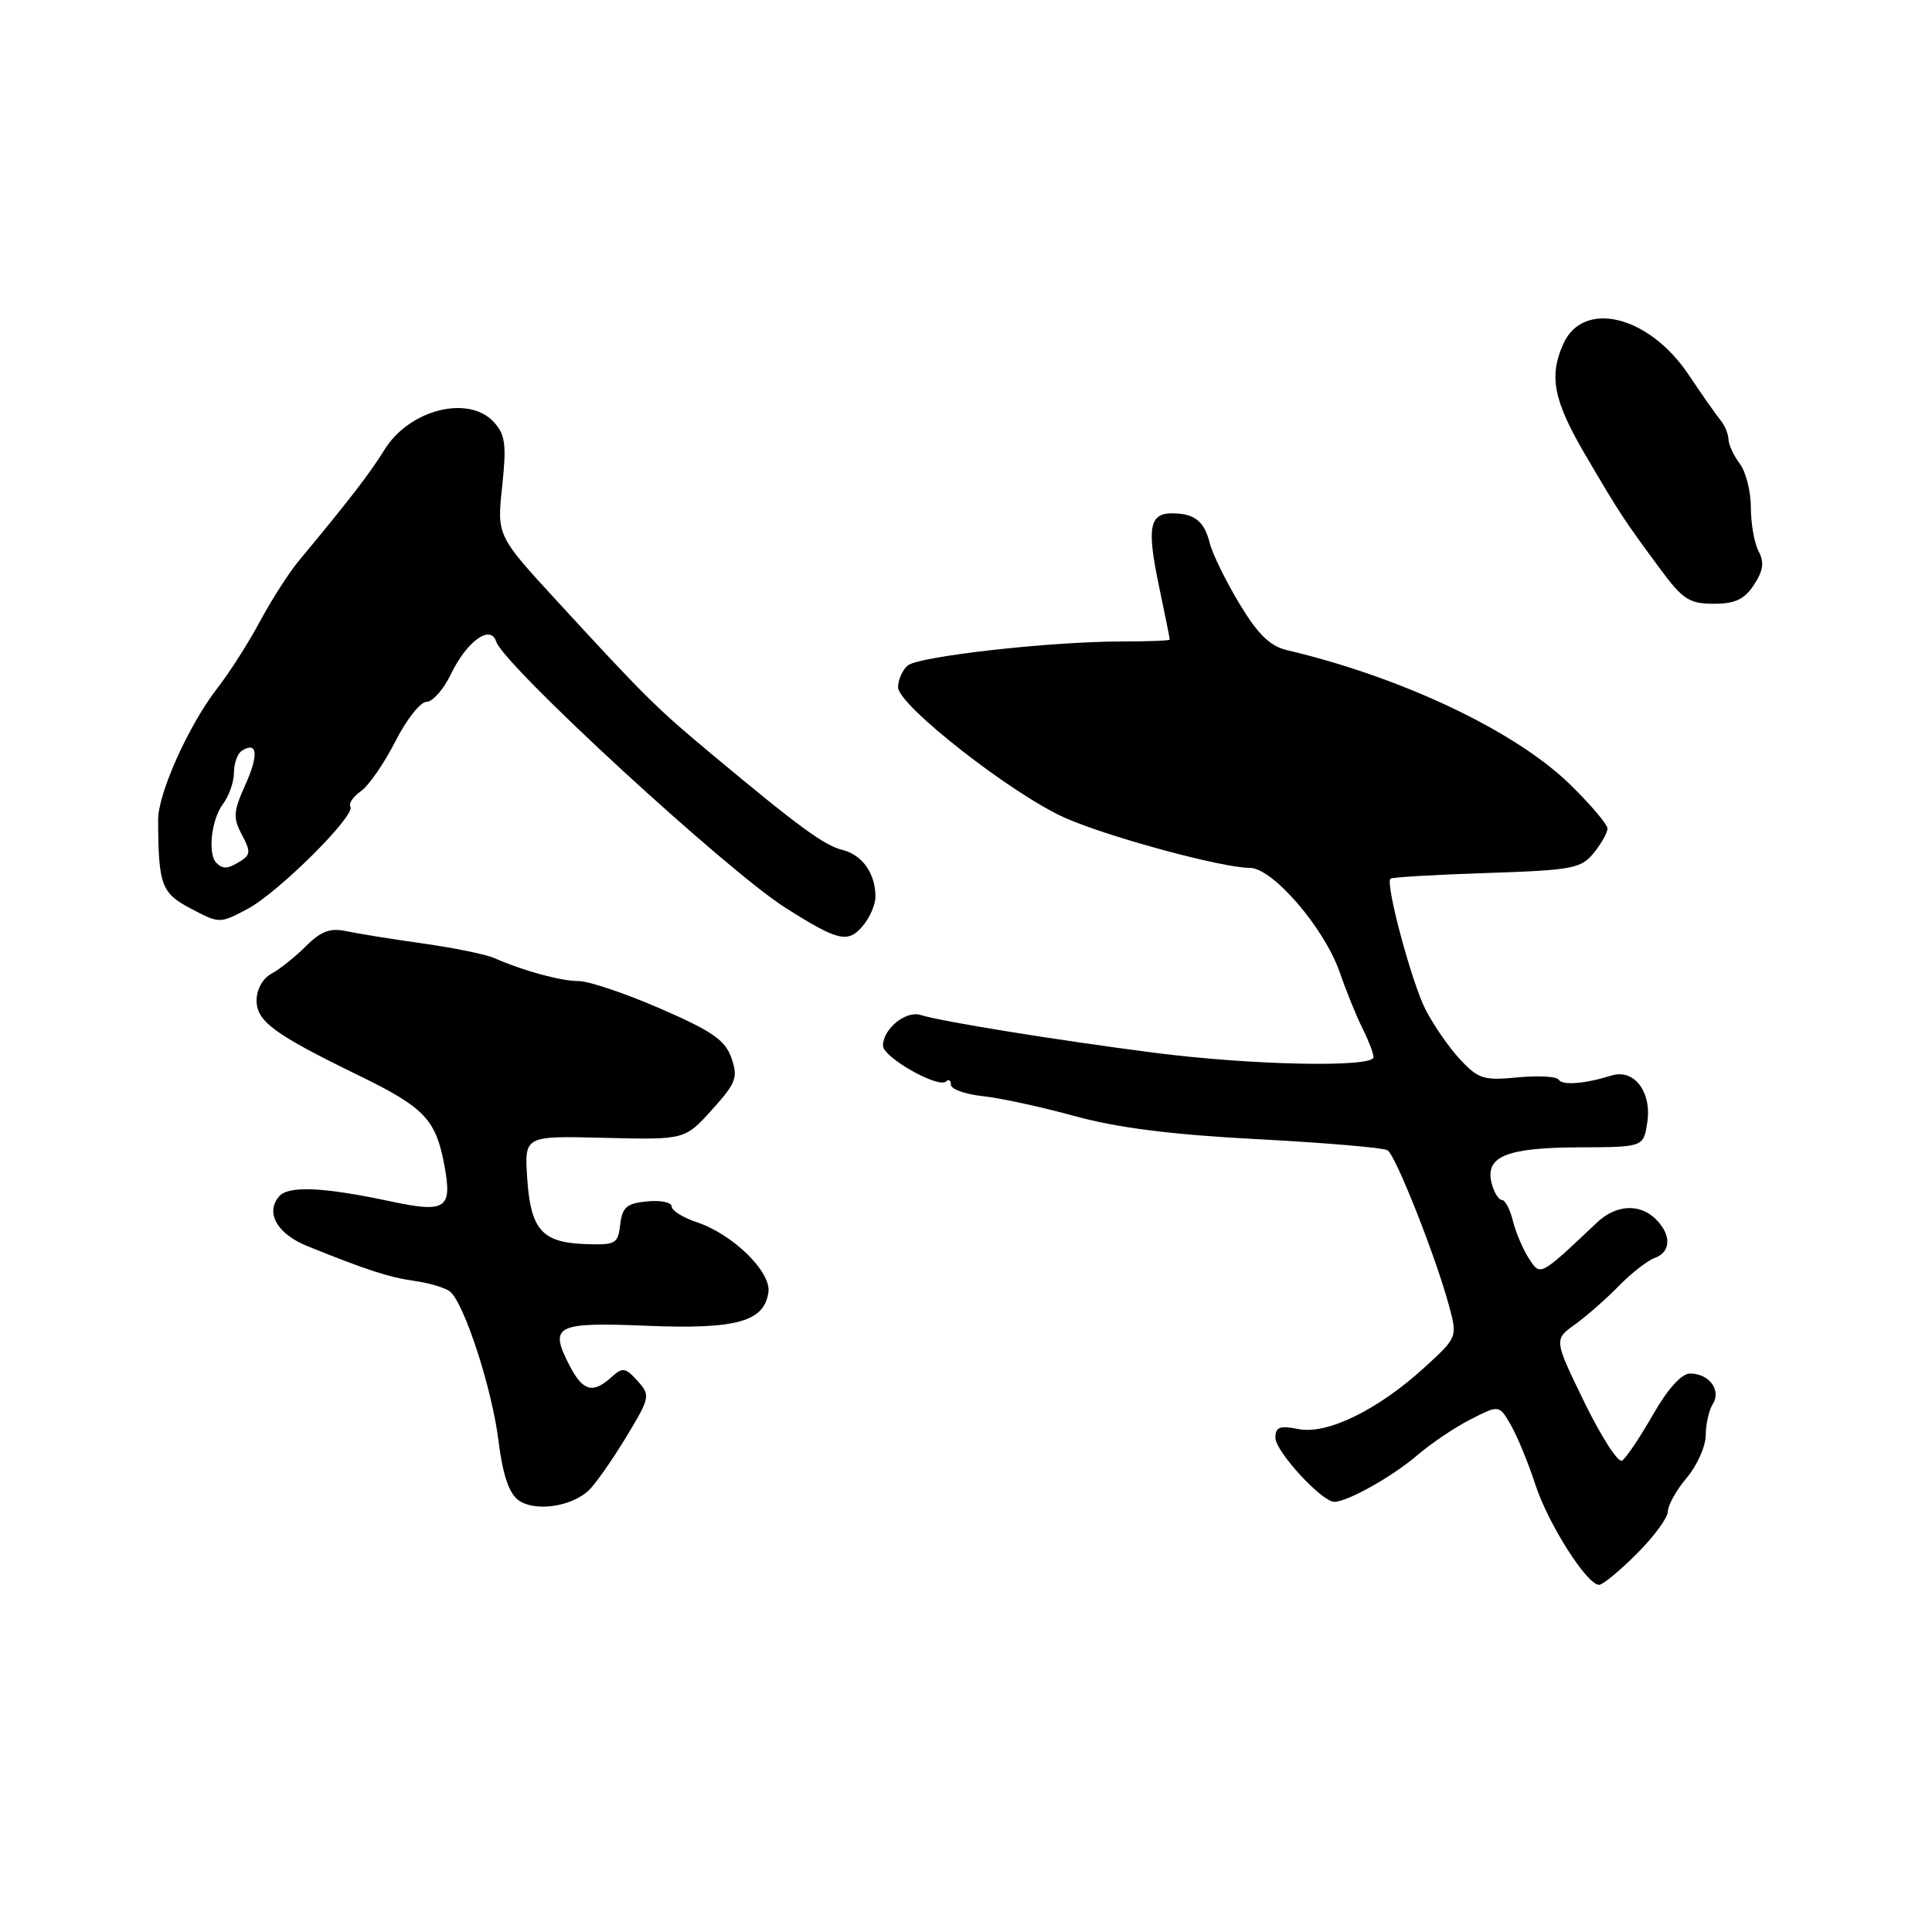 <?xml version="1.0" encoding="UTF-8" standalone="no"?>
<!DOCTYPE svg PUBLIC "-//W3C//DTD SVG 1.1//EN" "http://www.w3.org/Graphics/SVG/1.1/DTD/svg11.dtd" >
<svg xmlns="http://www.w3.org/2000/svg" xmlns:xlink="http://www.w3.org/1999/xlink" version="1.1" viewBox="0 0 256 256">
 <g >
 <path fill="currentColor"
d=" M 216.88 205.88 C 219.15 203.62 221.00 201.10 221.00 200.28 C 221.00 199.46 222.12 197.45 223.50 195.82 C 224.88 194.18 226.01 191.64 226.02 190.17 C 226.02 188.70 226.45 186.84 226.96 186.03 C 228.11 184.21 226.47 182.00 223.95 182.00 C 222.81 182.00 220.99 184.02 219.01 187.48 C 217.29 190.49 215.45 193.22 214.93 193.54 C 214.41 193.86 212.17 190.38 209.94 185.81 C 205.90 177.50 205.90 177.50 208.69 175.50 C 210.22 174.40 212.83 172.11 214.49 170.41 C 216.14 168.71 218.29 167.04 219.25 166.69 C 221.42 165.91 221.50 163.65 219.43 161.57 C 217.29 159.43 214.14 159.60 211.61 161.99 C 203.95 169.22 204.13 169.13 202.56 166.71 C 201.78 165.49 200.83 163.26 200.46 161.75 C 200.09 160.24 199.43 159.00 199.01 159.00 C 198.58 159.00 197.98 158.02 197.66 156.83 C 196.73 153.25 199.55 152.07 209.14 152.03 C 217.77 152.00 217.77 152.00 218.27 148.75 C 218.90 144.70 216.53 141.58 213.54 142.51 C 209.97 143.62 207.02 143.85 206.53 143.06 C 206.27 142.63 203.83 142.50 201.09 142.76 C 196.61 143.20 195.87 142.96 193.46 140.37 C 191.99 138.79 189.94 135.82 188.89 133.77 C 187.05 130.17 183.55 117.12 184.24 116.43 C 184.43 116.24 190.16 115.90 196.97 115.68 C 208.35 115.30 209.51 115.09 211.18 113.02 C 212.18 111.79 213.00 110.33 213.00 109.79 C 213.00 109.25 210.79 106.63 208.08 103.98 C 200.84 96.89 185.79 89.74 170.50 86.14 C 168.27 85.61 166.65 84.02 164.21 79.96 C 162.41 76.96 160.65 73.38 160.31 72.00 C 159.58 69.07 158.30 68.04 155.36 68.02 C 152.30 67.99 151.94 69.89 153.57 77.65 C 154.36 81.42 155.00 84.61 155.00 84.75 C 155.00 84.89 152.12 85.00 148.61 85.00 C 139.18 85.00 121.76 86.96 120.28 88.18 C 119.58 88.77 119.00 90.07 119.00 91.07 C 119.00 93.45 134.16 105.30 141.17 108.39 C 146.92 110.93 161.98 115.00 165.61 115.00 C 168.63 115.00 175.47 122.94 177.52 128.83 C 178.41 131.40 179.78 134.77 180.57 136.33 C 181.35 137.89 182.00 139.58 182.00 140.08 C 182.00 141.48 165.88 141.16 153.00 139.50 C 140.15 137.85 124.68 135.35 121.98 134.49 C 120.03 133.87 117.00 136.34 117.00 138.55 C 117.00 140.11 124.38 144.28 125.38 143.29 C 125.72 142.95 126.00 143.15 126.00 143.73 C 126.00 144.32 127.91 145.00 130.25 145.25 C 132.59 145.50 138.10 146.70 142.50 147.91 C 148.12 149.45 155.32 150.36 166.69 150.95 C 175.59 151.42 183.31 152.08 183.85 152.41 C 184.94 153.08 190.26 166.55 192.01 173.04 C 193.12 177.17 193.11 177.21 188.81 181.14 C 182.65 186.79 175.86 190.12 172.06 189.36 C 169.57 188.86 169.00 189.08 169.00 190.52 C 169.00 192.32 175.15 199.00 176.80 199.00 C 178.54 199.00 184.54 195.63 187.78 192.84 C 189.58 191.29 192.76 189.14 194.85 188.08 C 198.65 186.14 198.65 186.14 200.19 188.82 C 201.04 190.29 202.50 193.83 203.43 196.68 C 205.13 201.91 210.27 210.00 211.89 210.00 C 212.37 210.00 214.62 208.15 216.88 205.88 Z  M 77.93 197.56 C 78.80 196.78 81.02 193.62 82.89 190.55 C 86.17 185.13 86.21 184.90 84.47 182.97 C 82.86 181.19 82.50 181.14 81.01 182.49 C 78.54 184.72 77.23 184.35 75.45 180.91 C 72.73 175.63 73.61 175.18 85.67 175.67 C 97.57 176.16 101.26 175.14 101.82 171.23 C 102.21 168.52 97.07 163.51 92.28 161.93 C 90.48 161.33 89.00 160.40 89.00 159.86 C 89.00 159.32 87.54 159.01 85.75 159.19 C 83.04 159.45 82.45 159.96 82.18 162.26 C 81.89 164.83 81.58 165.00 77.44 164.84 C 71.78 164.63 70.29 162.89 69.85 156.00 C 69.50 150.50 69.50 150.50 80.12 150.77 C 90.74 151.03 90.74 151.03 94.33 147.06 C 97.55 143.49 97.82 142.78 96.92 140.19 C 96.09 137.82 94.37 136.63 87.51 133.65 C 82.89 131.64 78.03 130.00 76.70 130.00 C 74.31 130.00 69.33 128.64 65.50 126.95 C 64.40 126.46 60.12 125.59 56.00 125.01 C 51.88 124.43 47.29 123.69 45.81 123.37 C 43.77 122.93 42.50 123.41 40.54 125.37 C 39.12 126.79 37.07 128.43 35.98 129.01 C 34.82 129.63 34.00 131.10 34.00 132.55 C 34.00 135.34 36.31 137.04 47.59 142.53 C 56.24 146.75 57.75 148.33 58.88 154.40 C 59.96 160.19 59.10 160.76 51.67 159.17 C 42.79 157.28 38.18 157.08 36.96 158.55 C 35.14 160.74 36.74 163.51 40.76 165.13 C 48.55 168.28 51.60 169.27 55.00 169.74 C 56.92 170.02 59.00 170.64 59.62 171.13 C 61.50 172.64 65.19 183.97 66.05 190.89 C 66.60 195.36 67.43 197.85 68.68 198.77 C 70.78 200.33 75.57 199.70 77.93 197.56 Z  M 116.00 118.82 C 116.00 115.74 114.27 113.28 111.63 112.62 C 109.19 112.01 105.80 109.53 94.15 99.80 C 87.03 93.87 85.34 92.19 73.90 79.74 C 65.84 70.98 65.84 70.98 66.54 64.45 C 67.13 58.96 66.96 57.61 65.47 55.96 C 62.13 52.27 54.25 54.24 50.94 59.60 C 49.02 62.71 46.27 66.28 39.58 74.33 C 38.28 75.89 35.98 79.49 34.45 82.33 C 32.93 85.18 30.39 89.15 28.82 91.16 C 25.02 96.04 20.93 105.14 20.95 108.66 C 21.00 117.31 21.37 118.33 25.30 120.40 C 29.07 122.39 29.12 122.39 32.78 120.45 C 36.86 118.29 47.15 108.06 46.43 106.88 C 46.17 106.47 46.81 105.54 47.84 104.82 C 48.87 104.09 50.91 101.14 52.38 98.25 C 53.84 95.36 55.70 93.00 56.51 93.00 C 57.32 93.00 58.78 91.35 59.74 89.34 C 61.84 84.98 65.00 82.69 65.74 85.00 C 66.76 88.17 96.28 115.34 104.05 120.27 C 111.00 124.67 112.32 125.00 114.25 122.78 C 115.21 121.68 116.00 119.90 116.00 118.82 Z  M 232.41 77.49 C 233.64 75.61 233.80 74.49 233.03 73.06 C 232.46 72.00 232.00 69.39 232.00 67.26 C 232.00 65.13 231.34 62.51 230.53 61.44 C 229.72 60.37 229.05 58.92 229.03 58.21 C 229.01 57.50 228.55 56.37 228.00 55.71 C 227.45 55.04 225.53 52.31 223.74 49.64 C 218.52 41.83 209.84 39.67 207.17 45.52 C 205.19 49.87 205.84 53.10 210.16 60.44 C 214.77 68.27 215.05 68.70 219.94 75.33 C 222.96 79.43 223.84 80.00 227.08 80.00 C 229.92 80.00 231.15 79.42 232.41 77.49 Z  M 28.67 114.33 C 27.50 113.17 28.01 108.57 29.53 106.56 C 30.34 105.49 31.00 103.61 31.00 102.37 C 31.00 101.13 31.48 99.82 32.07 99.46 C 34.12 98.19 34.30 100.02 32.50 104.01 C 30.92 107.51 30.86 108.37 32.04 110.58 C 33.21 112.76 33.20 113.26 31.95 114.05 C 30.20 115.16 29.55 115.21 28.67 114.33 Z "/>
</g>
</svg>